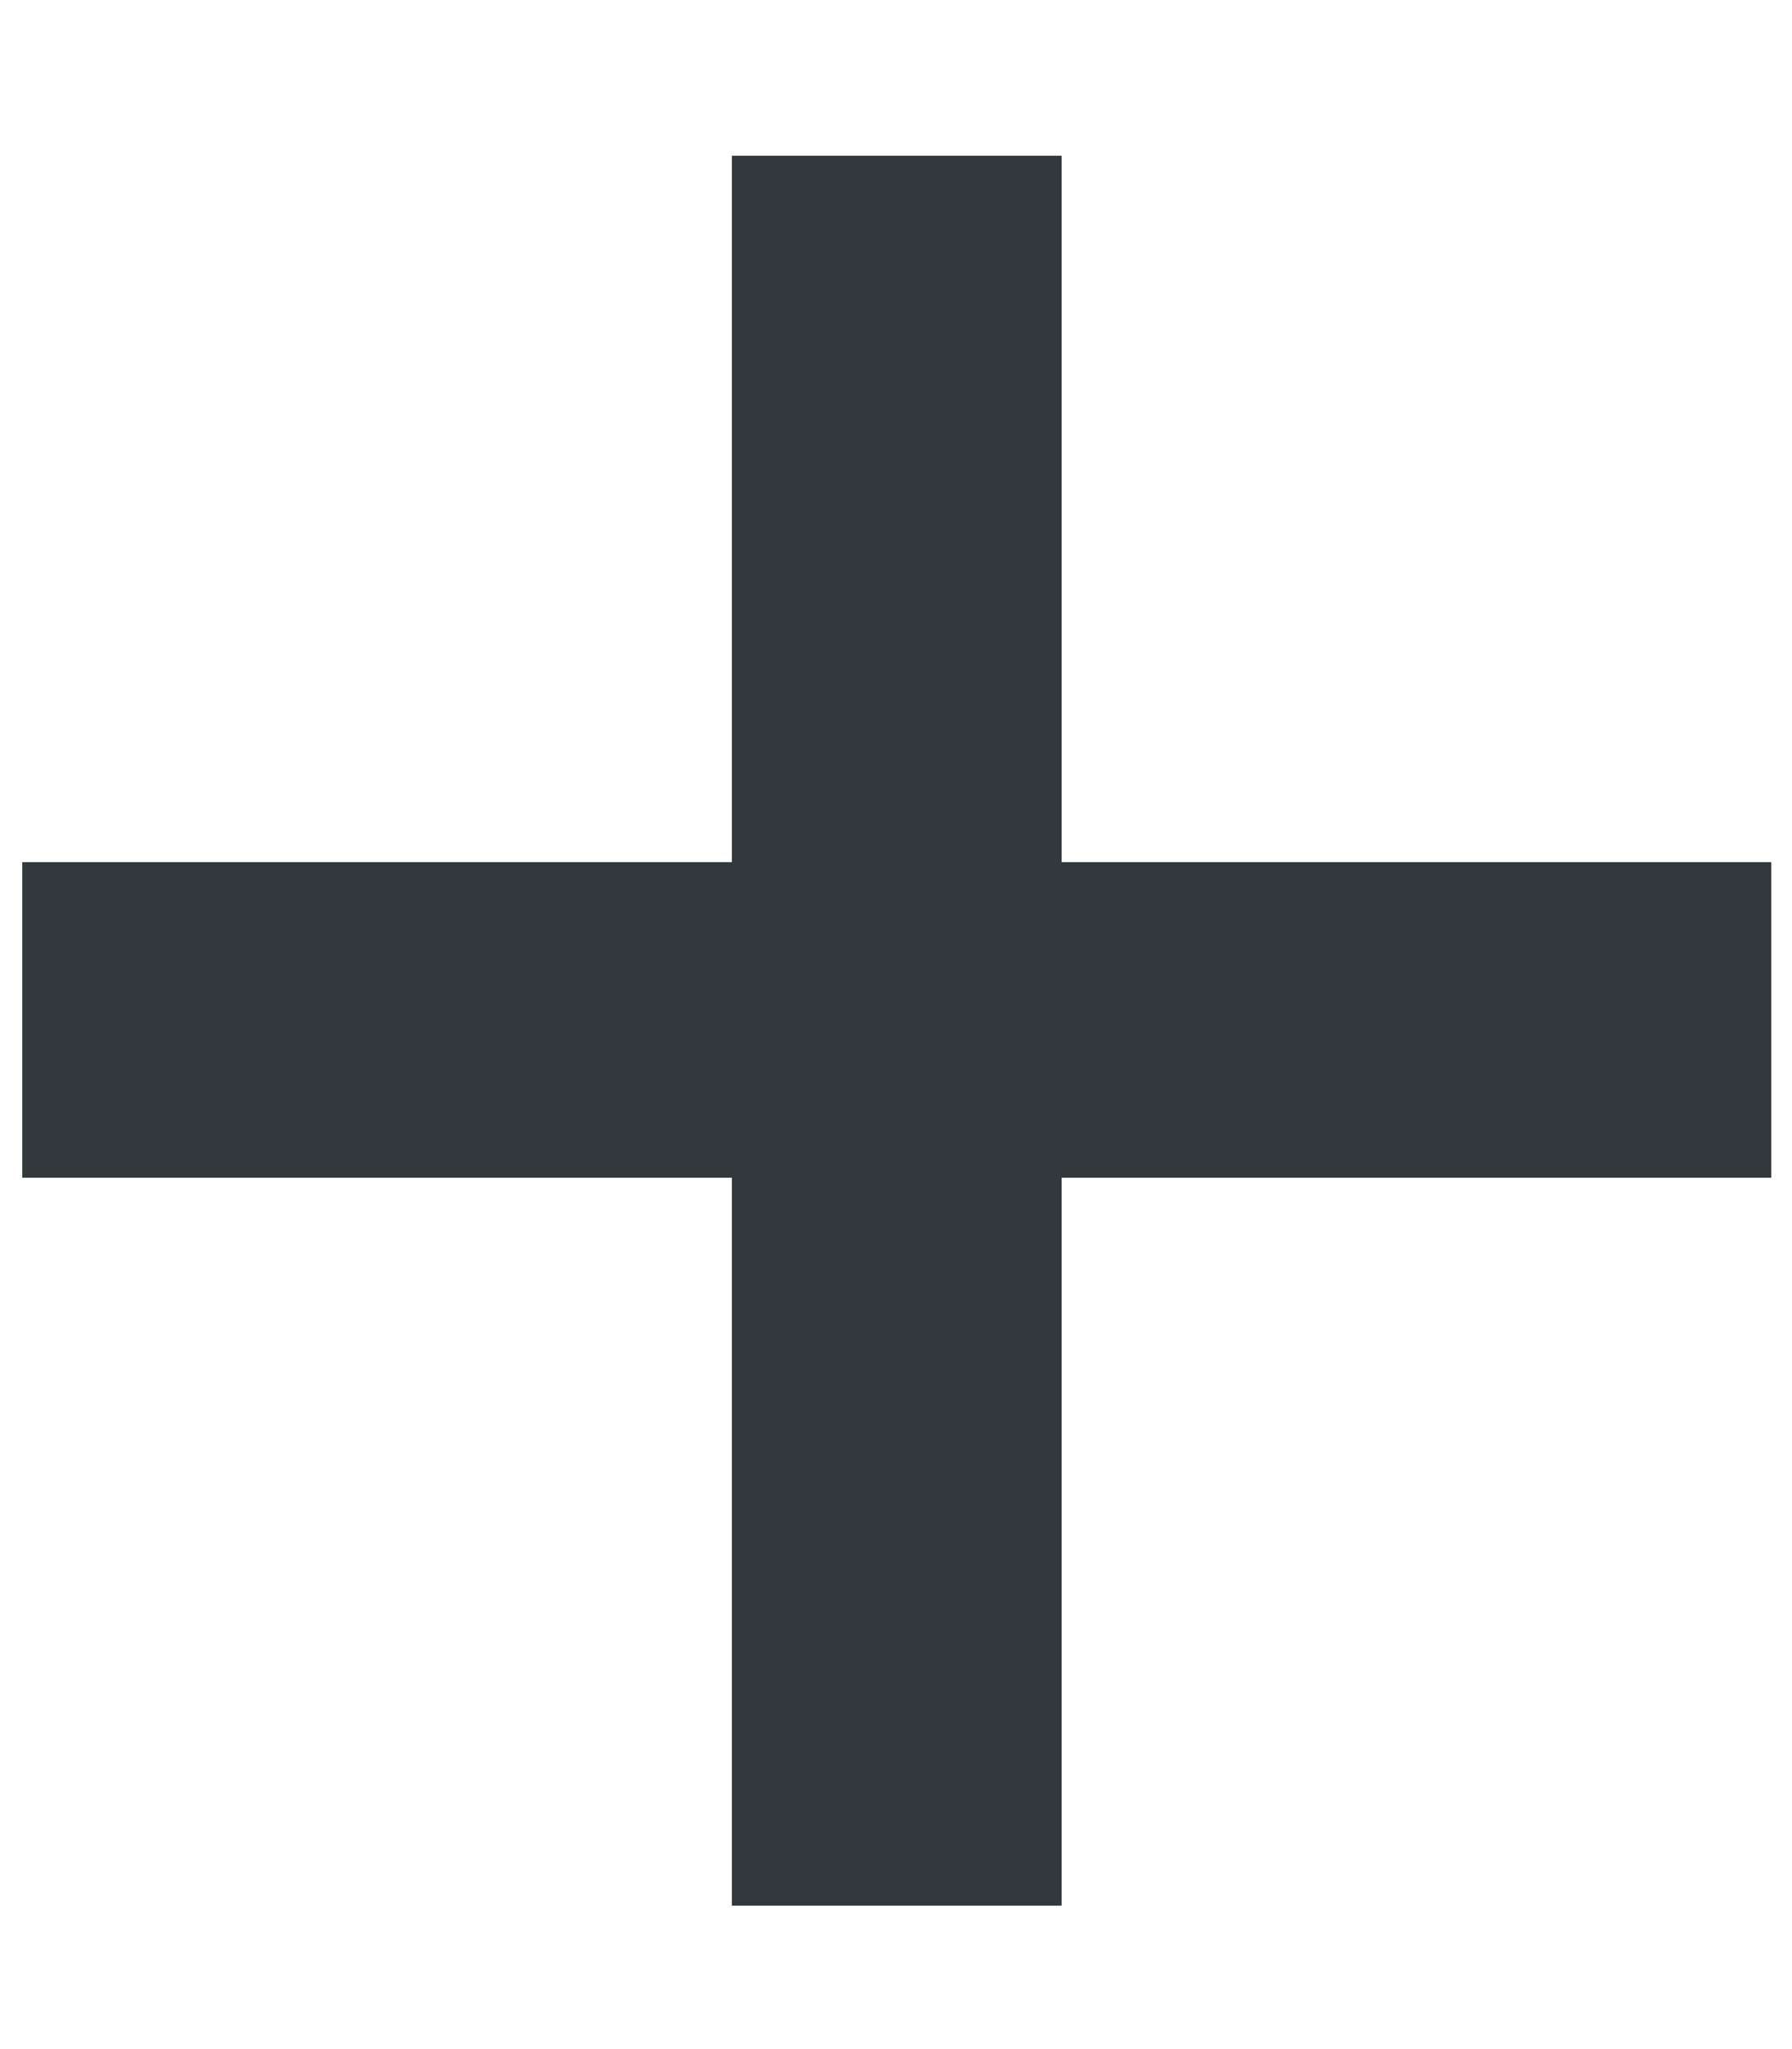 <svg width="7" height="8" viewBox="0 0 7 8" fill="none" xmlns="http://www.w3.org/2000/svg">
<path d="M2.859 7.44V4.598H0.087V3.366H2.859V0.608H4.147V3.366H6.919V4.598H4.147V7.44H2.859Z" fill="#31393C"/>
</svg>

